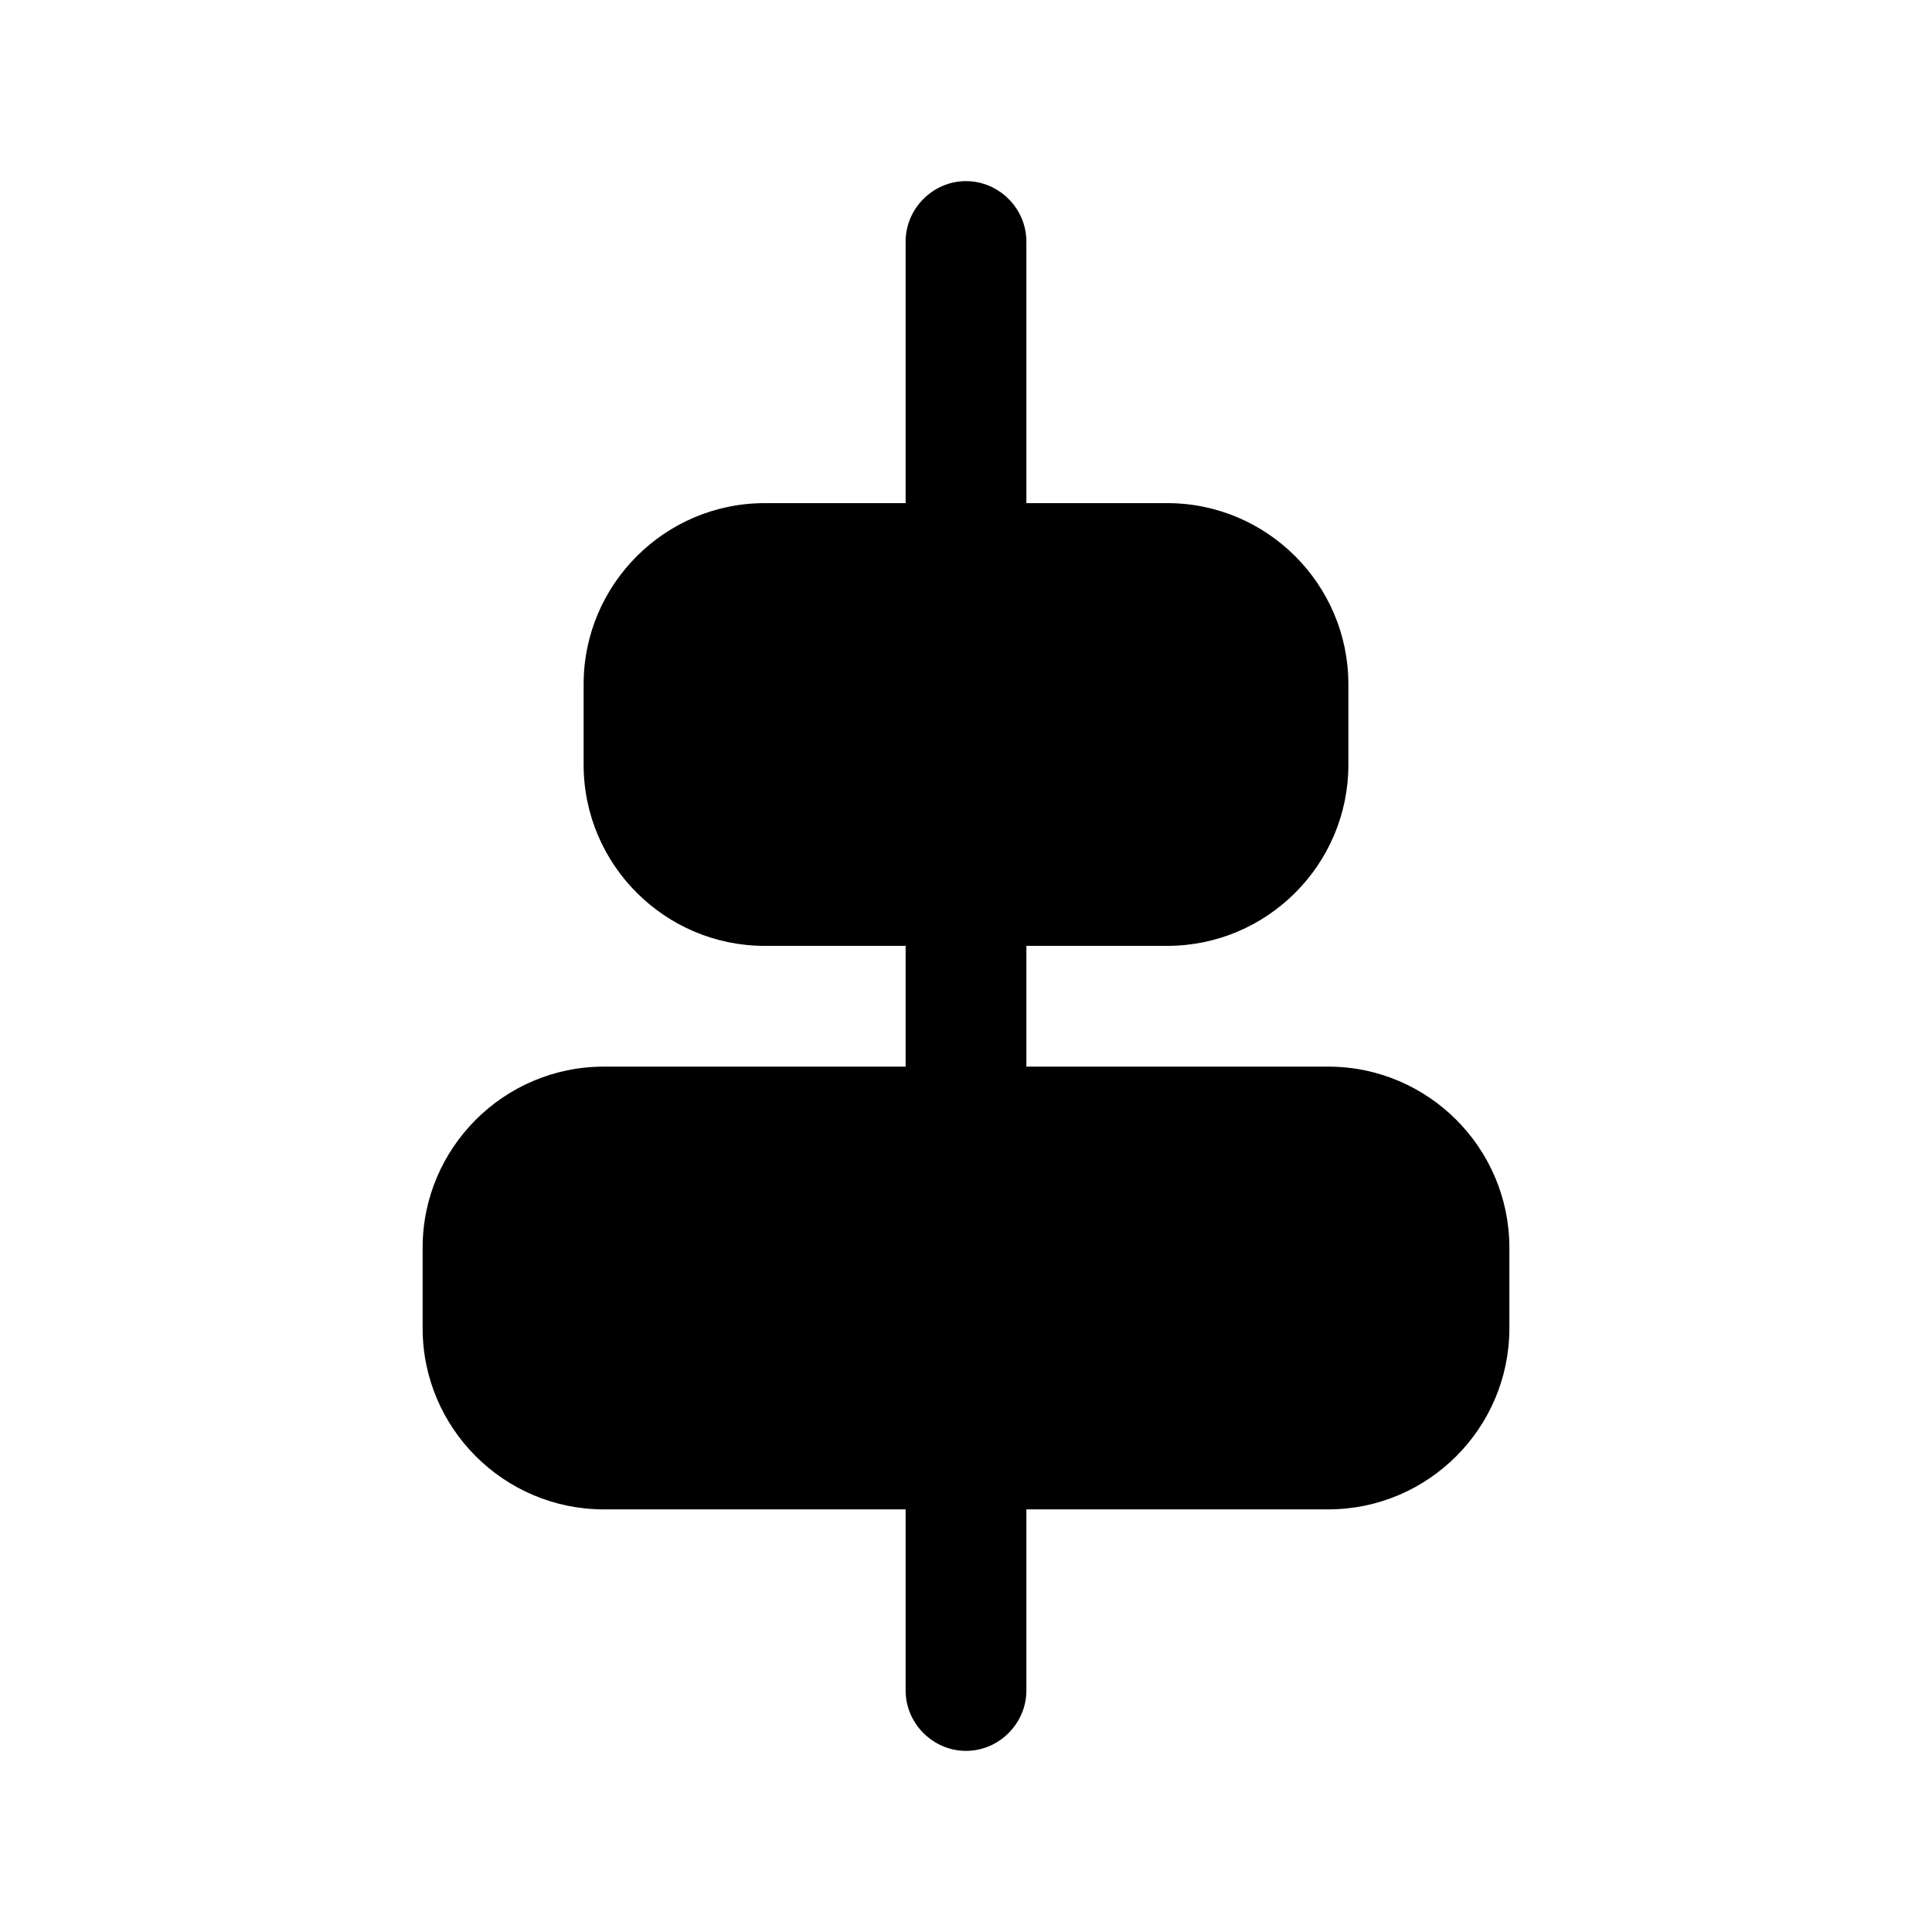 <?xml version="1.0" encoding="UTF-8"?><svg xmlns="http://www.w3.org/2000/svg" viewBox="0 0 24 24"><g id="a"/><g id="b"/><g id="c"/><g id="d"/><g id="e"/><g id="f"/><g id="g"/><g id="h"/><g id="i"/><g id="j"/><g id="k"/><g id="l"/><g id="m"><path d="M16.5,13.25h-3.75v-1.5h1.75c1.24,0,2.25-1.01,2.25-2.25v-1c0-1.24-1.01-2.25-2.25-2.25h-1.75V3c0-.41-.34-.75-.75-.75s-.75,.34-.75,.75v3.25h-1.75c-1.24,0-2.25,1.01-2.25,2.25v1c0,1.24,1.01,2.25,2.25,2.25h1.75v1.5h-3.75c-1.24,0-2.25,1.01-2.25,2.25v1c0,1.24,1.01,2.25,2.25,2.25h3.75v2.25c0,.41,.34,.75,.75,.75s.75-.34,.75-.75v-2.25h3.75c1.24,0,2.25-1.01,2.25-2.25v-1c0-1.24-1.01-2.25-2.25-2.25Z"/></g><g id="n"/><g id="o"/><g id="p"/><g id="q"/><g id="r"/><g id="s"/><g id="t"/><g id="u"/></svg>
